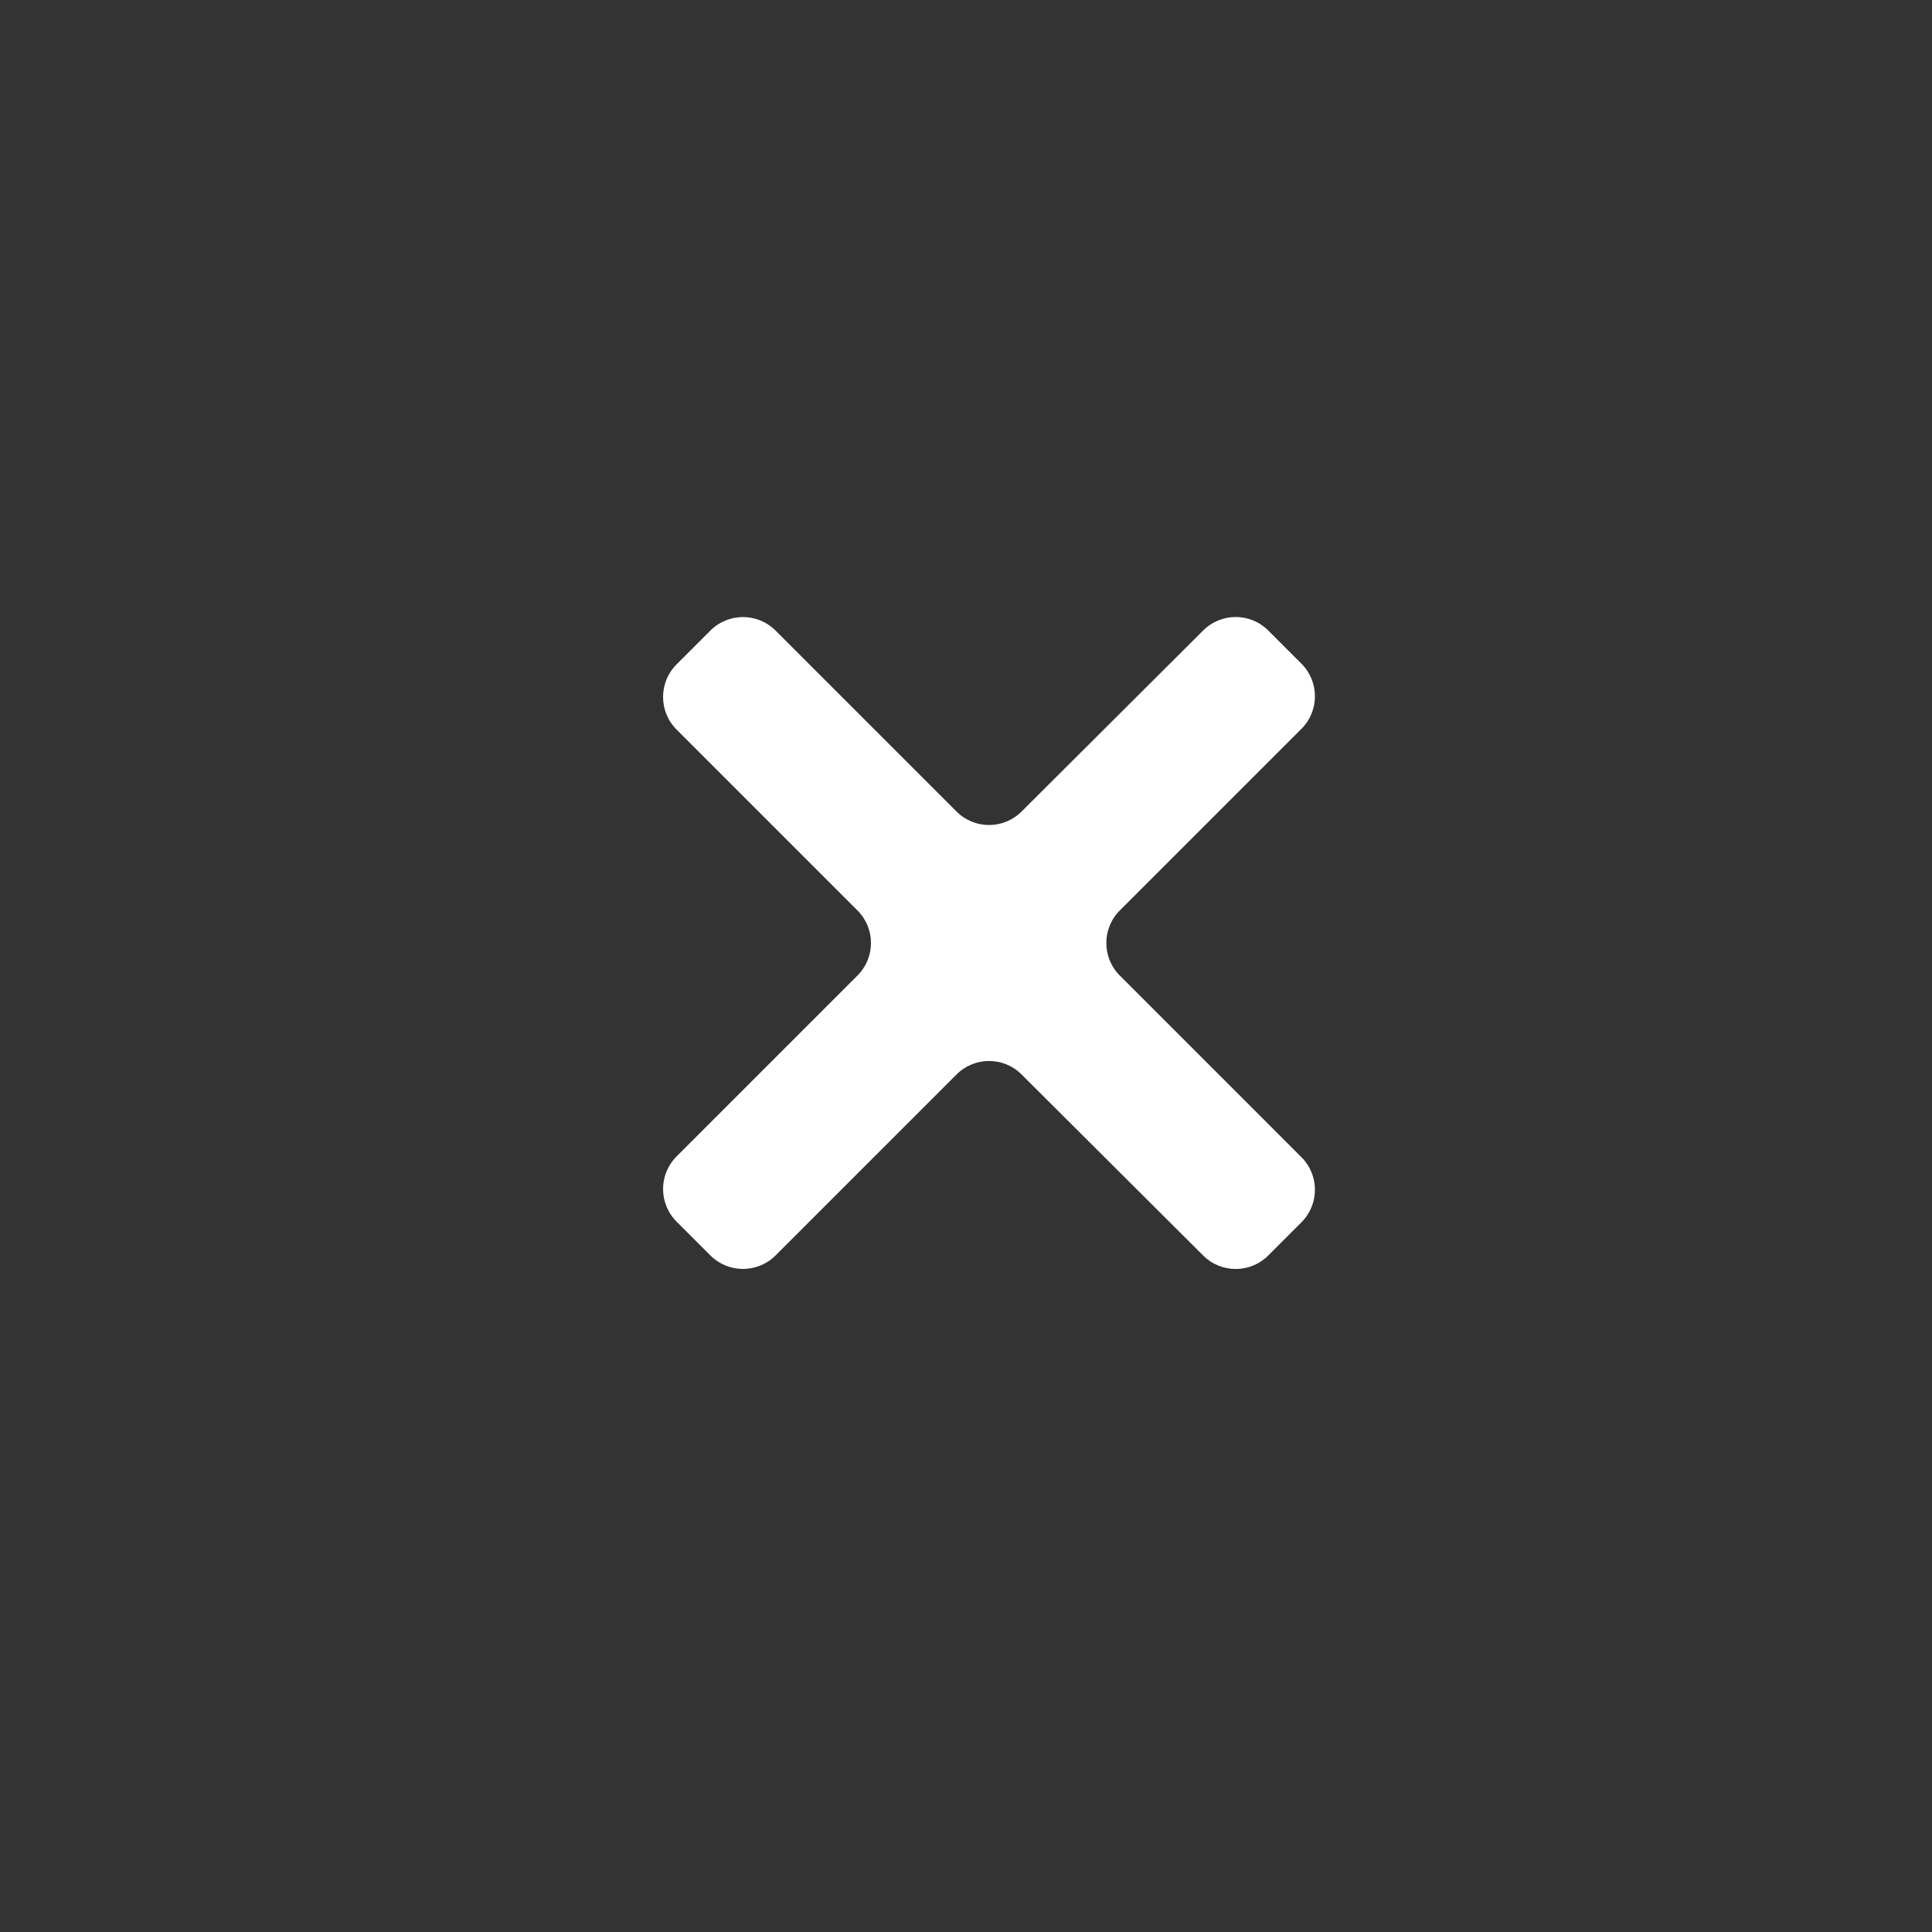 <svg width="42" height="42" viewBox="0 0 42 42" fill="none" xmlns="http://www.w3.org/2000/svg">
<rect x="0" y="0" width="42" height="42" fill="#333333" stroke="none"/>
<path d="M28.293 14.429C28.683 14.82 28.683 15.453 28.293 15.844L24.343 19.793C23.953 20.183 23.953 20.817 24.343 21.207L28.293 25.157C28.683 25.547 28.683 26.18 28.293 26.571L27.57 27.294C27.18 27.684 26.547 27.684 26.157 27.295L22.207 23.357C21.816 22.967 21.184 22.968 20.794 23.358L16.859 27.293C16.468 27.683 15.835 27.683 15.444 27.293L14.707 26.556C14.317 26.165 14.317 25.532 14.707 25.141L18.641 21.207C19.032 20.817 19.032 20.183 18.641 19.793L14.707 15.859C14.317 15.468 14.317 14.835 14.707 14.444L15.444 13.707C15.835 13.317 16.468 13.317 16.859 13.707L20.794 17.642C21.184 18.032 21.816 18.033 22.207 17.643L26.157 13.705C26.547 13.316 27.18 13.316 27.57 13.706L28.293 14.429Z" fill="white"/>
</svg>

